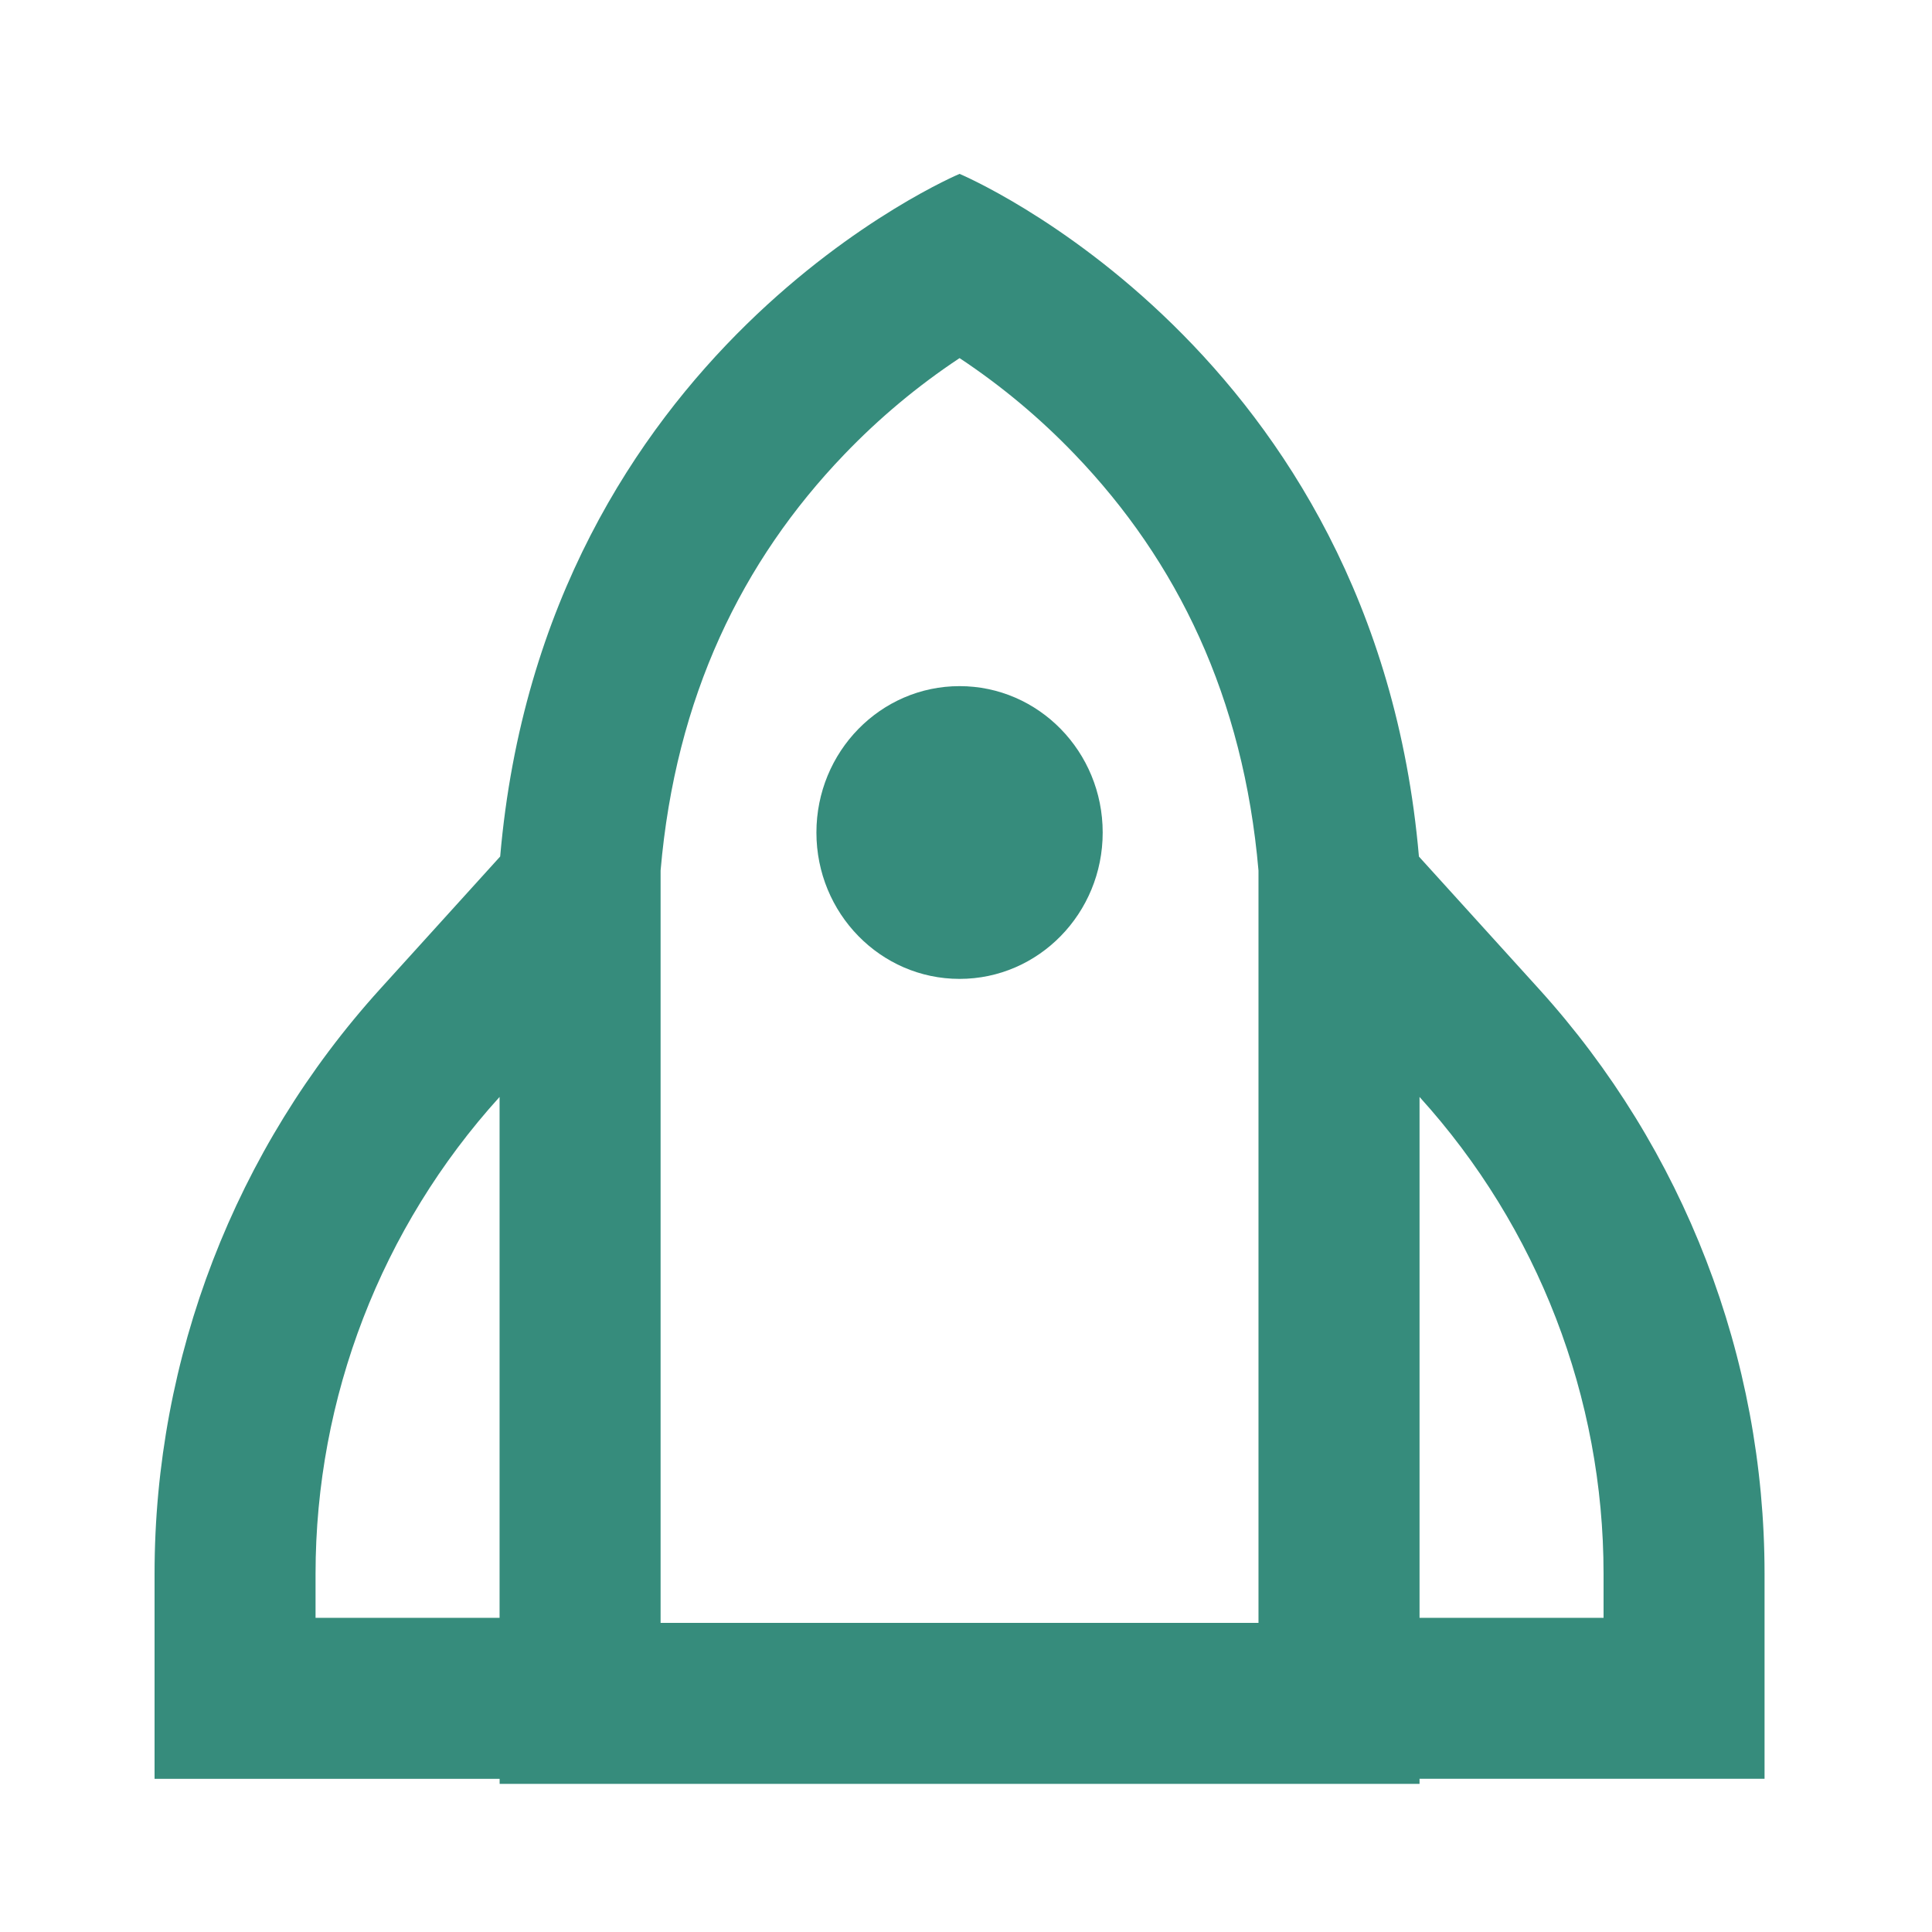 <?xml version="1.0" encoding="UTF-8"?>
<svg width="64px" height="64px" viewBox="0 0 64 64" version="1.1" xmlns="http://www.w3.org/2000/svg" xmlns:xlink="http://www.w3.org/1999/xlink">
    <title>icon/Convenient</title>
    <defs>
        <rect id="path-1" x="340" y="987" width="400" height="352" rx="2"></rect>
        <filter x="-3.2%" y="-3.1%" width="106.5%" height="107.4%" filterUnits="objectBoundingBox" id="filter-3">
            <feOffset dx="0" dy="2" in="SourceAlpha" result="shadowOffsetOuter1"></feOffset>
            <feGaussianBlur stdDeviation="4" in="shadowOffsetOuter1" result="shadowBlurOuter1"></feGaussianBlur>
            <feColorMatrix values="0 0 0 0 0   0 0 0 0 0   0 0 0 0 0  0 0 0 0.09 0" type="matrix" in="shadowBlurOuter1"></feColorMatrix>
        </filter>
    </defs>
    <g id="页面-1" stroke="none" stroke-width="1" fill="none" fill-rule="evenodd">
        <g id="1首页" transform="translate(-508, -1037)">
            <rect id="矩形备份-2" fill="#FFFFFF" x="0" y="768" width="1920" height="651"></rect>
            <mask id="mask-2" fill="white">
                <use xlink:href="#path-1"></use>
            </mask>
            <g id="Mask">
                <use fill="black" fill-opacity="1" filter="url(#filter-3)" xlink:href="#path-1"></use>
                <use fill="#FFFFFF" fill-rule="evenodd" xlink:href="#path-1"></use>
            </g>
            <g id="icon/Convenient" mask="url(#mask-2)">
                <g transform="translate(508, 1037)">
                    <rect id="矩形" fill="#000000" fill-rule="nonzero" opacity="0" x="0" y="0" width="64" height="64"></rect>
                    <g id="编组" stroke-width="1" fill="none" fill-rule="evenodd" transform="translate(5.12, 5.76)">
                        <path d="M5.333,47.833 L11.429,47.833 L11.429,30.578 C7.507,34.904 5.334,40.535 5.333,46.375 L5.333,47.833 L5.333,47.833 Z M11.429,53.166 L-3.63797881e-14,53.166 L-3.63797881e-14,46.375 C-3.63797881e-14,39.211 2.667,32.302 7.477,26.996 L11.449,22.613 C12.91,5.765 26.667,1.8189894e-14 26.667,1.8189894e-14 C26.667,1.8189894e-14 40.423,5.765 41.884,22.615 L45.856,26.996 C50.668,32.303 53.333,39.21 53.333,46.373 L53.333,53.164 L41.904,53.164 L41.904,53.333 L11.431,53.333 L11.431,53.166 L11.429,53.166 Z M48,47.833 L48,46.375 C48,40.535 45.827,34.904 41.904,30.578 L41.904,47.833 L48,47.833 Z M16.763,48 L36.569,48 L36.569,23.077 C36.071,17.333 33.876,12.828 30.489,9.298 C29.337,8.095 28.055,7.023 26.667,6.103 C25.278,7.023 23.997,8.095 22.844,9.298 C19.456,12.828 17.259,17.333 16.763,23.077 L16.763,48 Z" id="形状" fill="#368C7C" fill-rule="nonzero"></path>
                        <path d="M26.667,26.667 C24.048,26.667 21.925,24.496 21.925,21.819 C21.925,19.14 24.048,16.969 26.667,16.969 C29.285,16.969 31.408,19.14 31.408,21.819 C31.408,24.496 29.285,26.667 26.667,26.667 Z" id="路径" fill="#368C7C" fill-rule="nonzero"></path>
                    </g>
                </g>
            </g>
        </g>
    </g>
</svg>